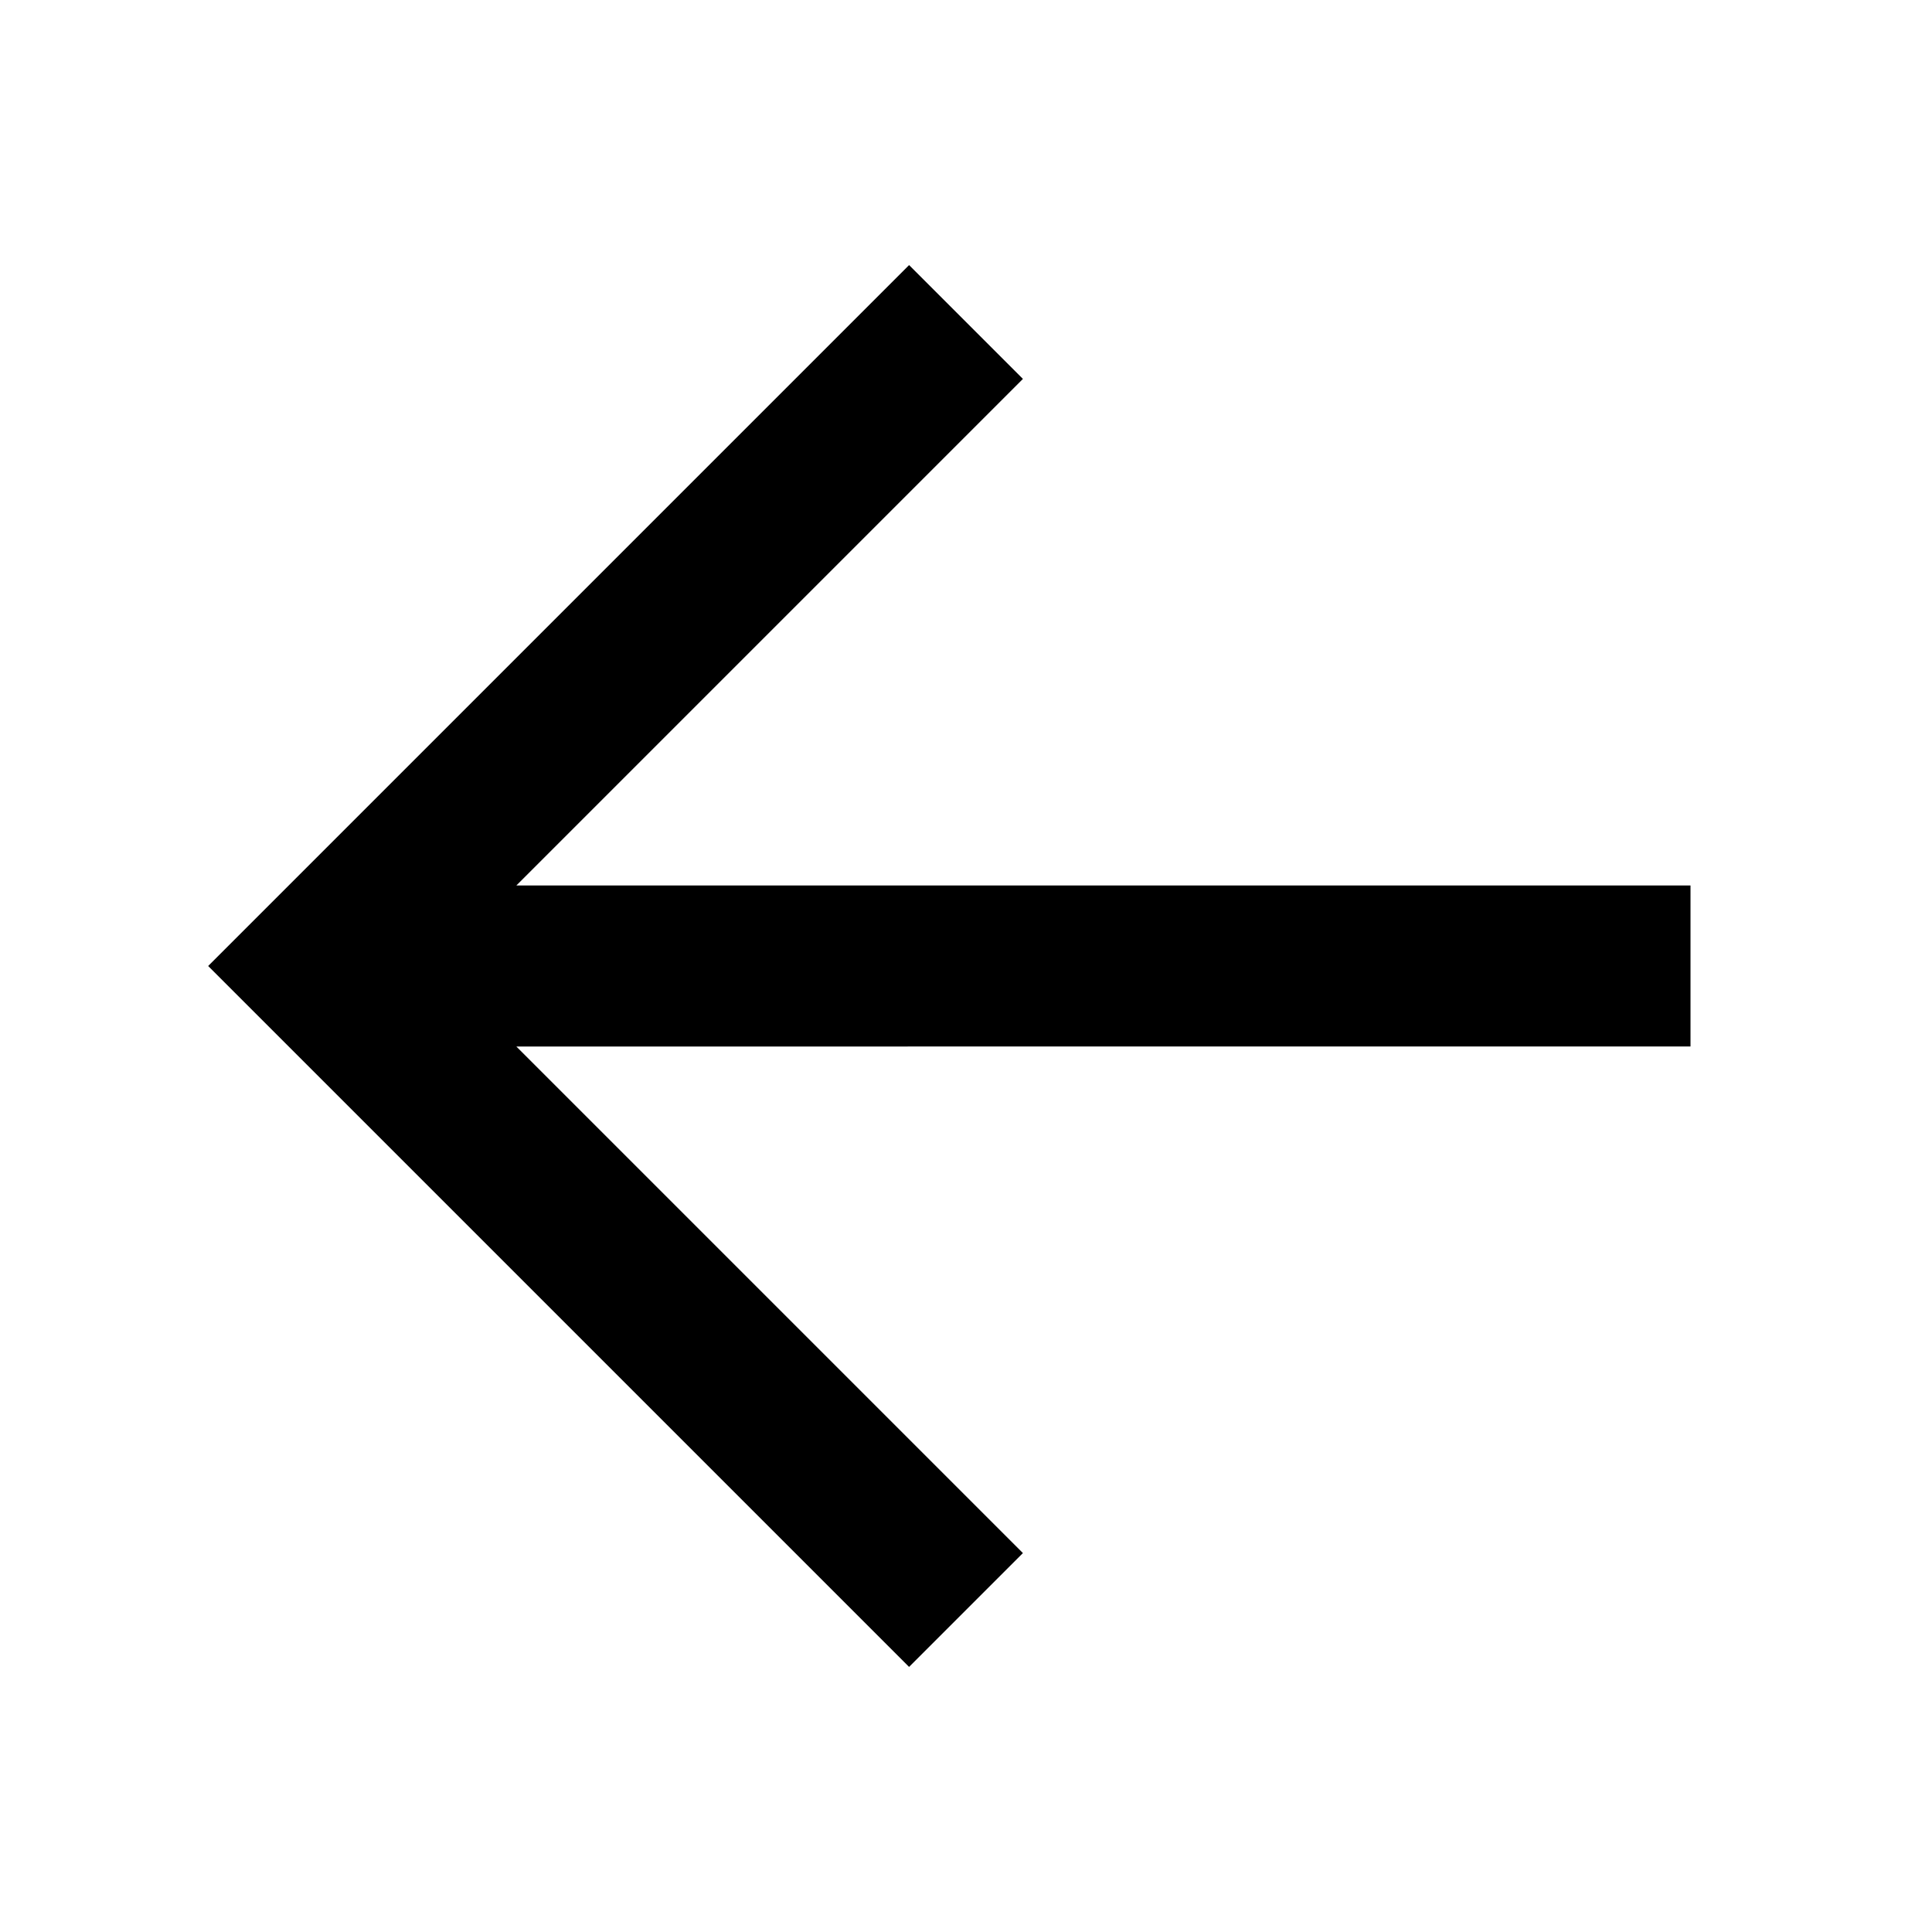 <svg width="24" height="24" fill="none" xmlns="http://www.w3.org/2000/svg"><path fill-rule="evenodd" clip-rule="evenodd" d="M6.414 13l6.293 6.293-1.414 1.414L2.586 12l8.707-8.707 1.414 1.414L6.414 11H21v2H6.414z" fill="#000"/></svg>